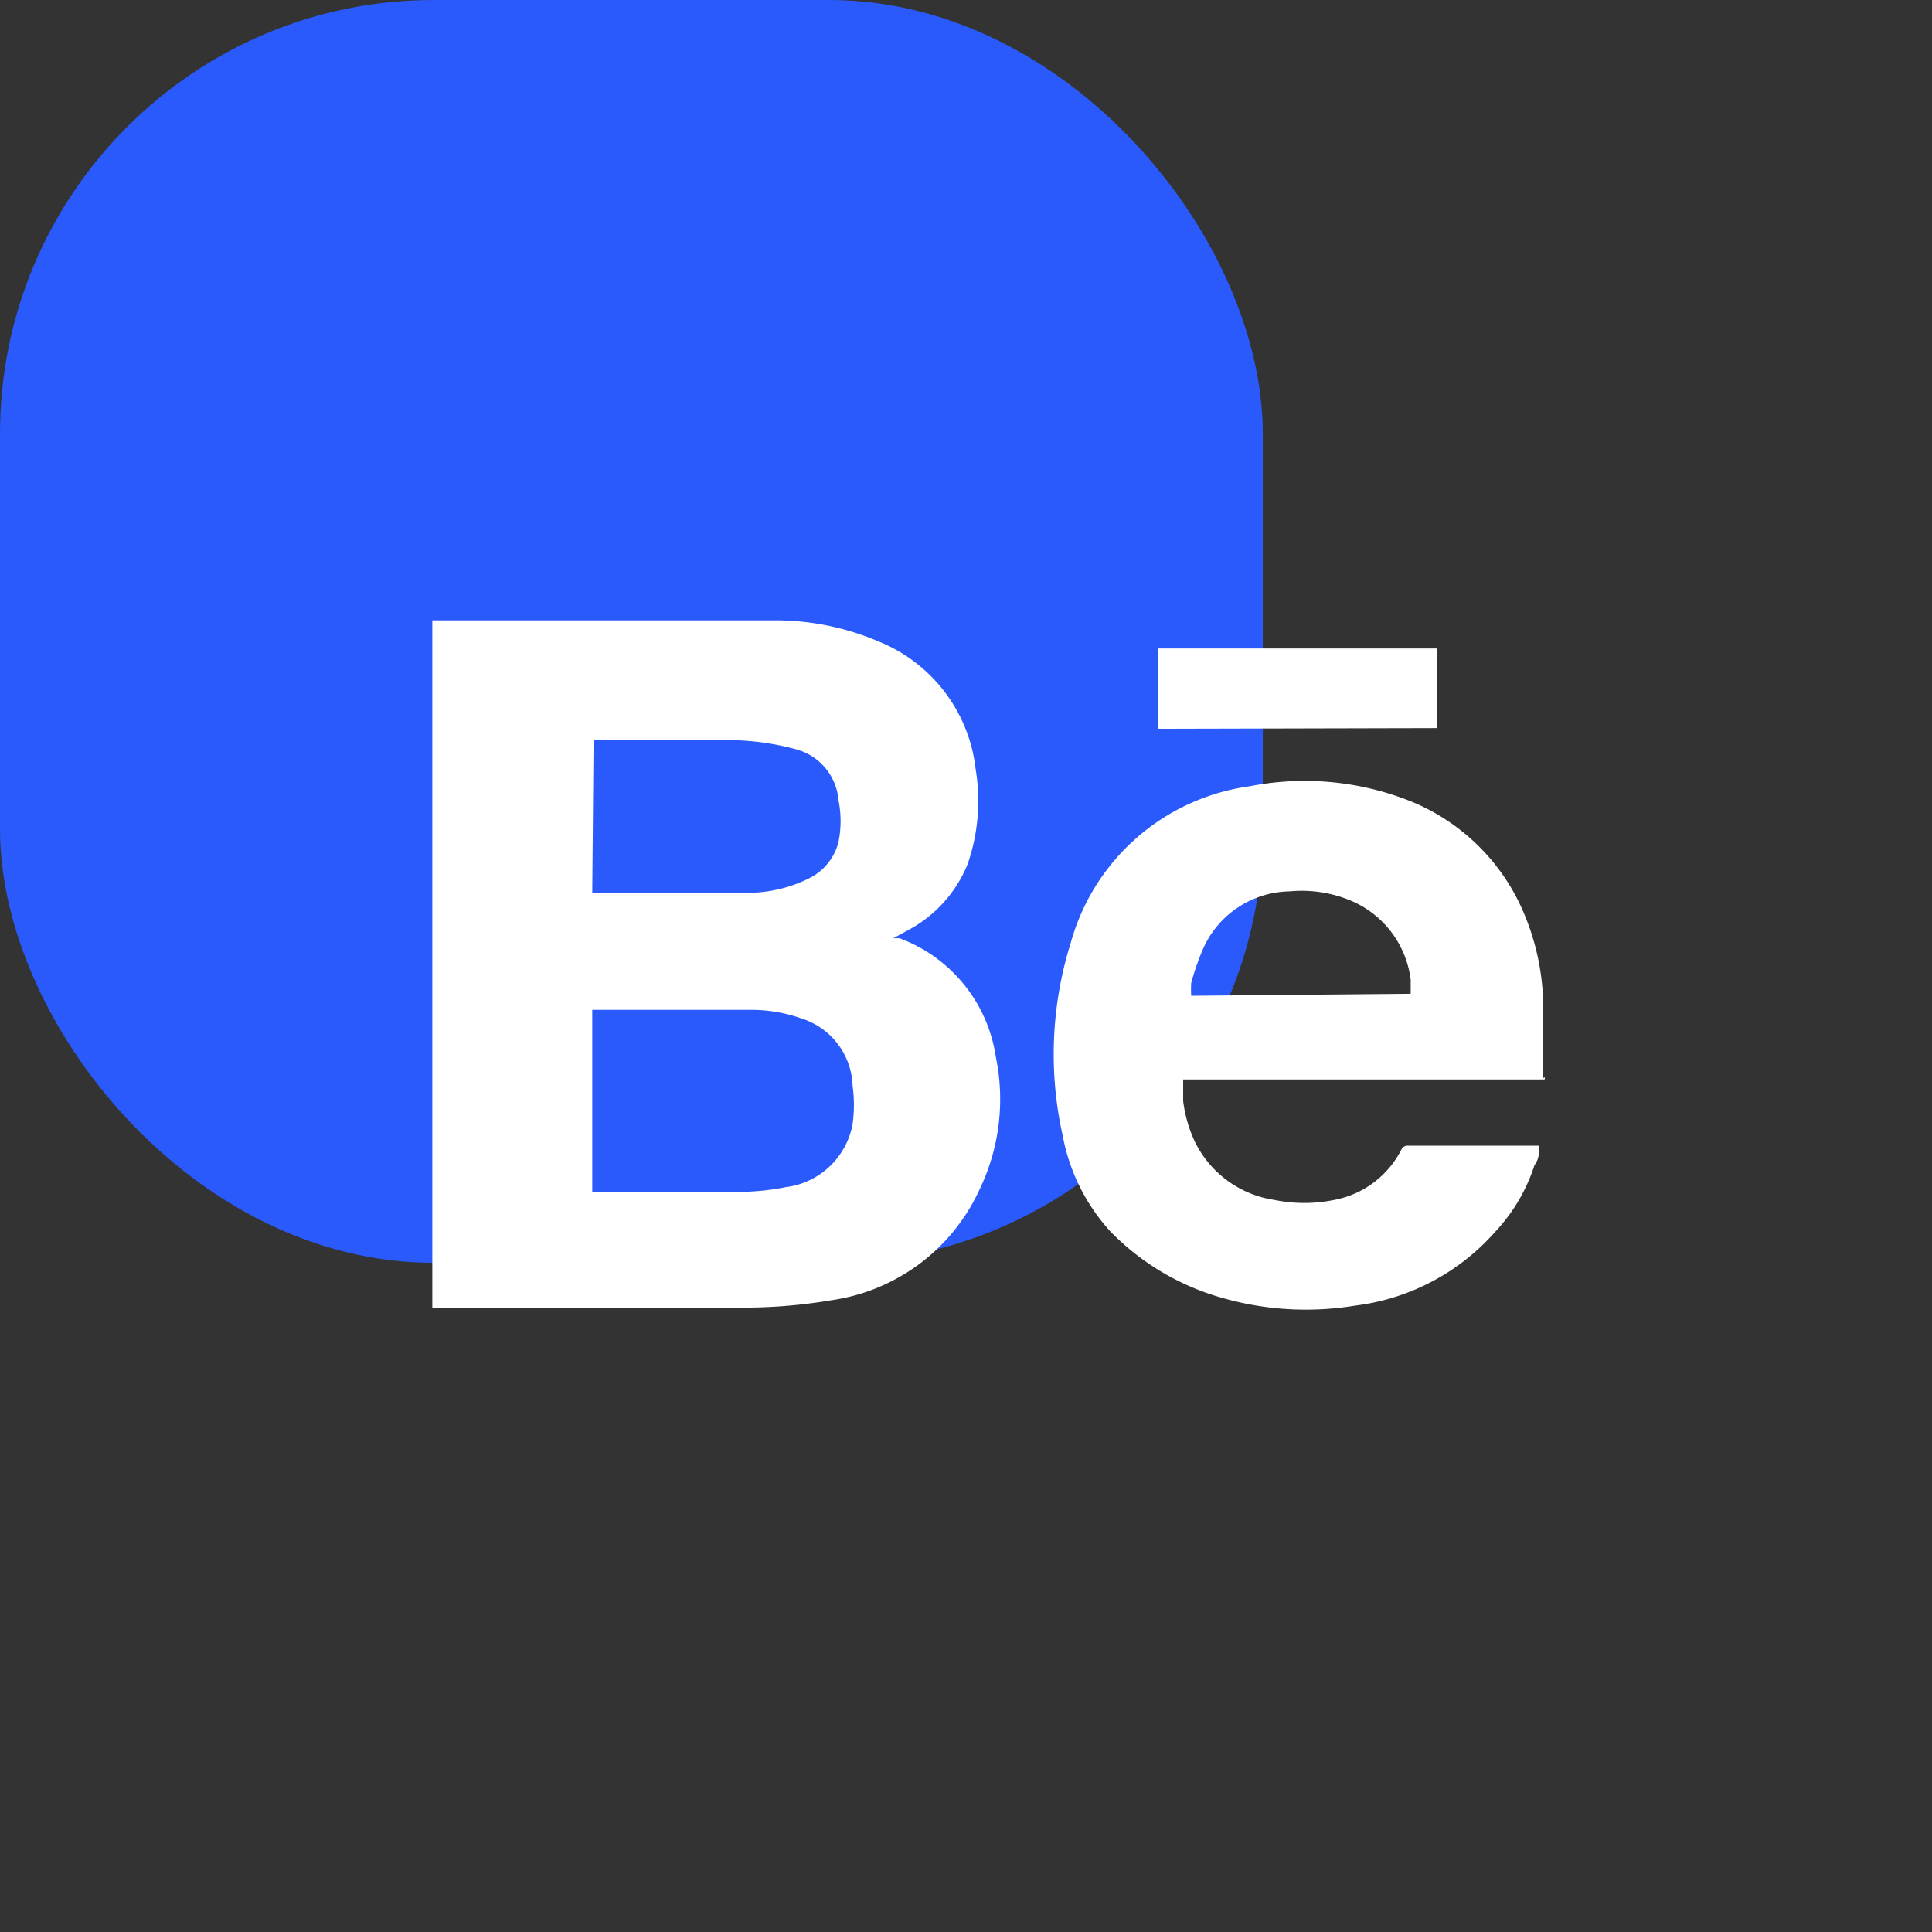 <svg xmlns="http://www.w3.org/2000/svg" viewBox="0 0 28.87 28.87"><rect x="0" y="0" width="28.87" height="28.87" fill="#333333" stroke="none"/><g data-name="Layer 2"><g data-name="Layer 1"><rect width="18.87" height="18.87" fill="#2a5afc" rx="6.48" ry="6.48"/><path fill="#fff" fill-rule="evenodd" d="M6.46 19.61V9.27h5.08a3.93 3.93 0 011.6.32 2.34 2.34 0 011.44 1.91 2.88 2.88 0 01-.12 1.41 1.94 1.94 0 01-.91 1l-.2.11h.09a2.24 2.24 0 011.44 1.77 3.11 3.11 0 01-.25 2 2.88 2.88 0 01-2.21 1.64 7.85 7.85 0 01-1.32.11H6.46zm2.39-1.8h2.23a3.63 3.63 0 00.66-.07 1.16 1.16 0 001-.94 2.12 2.12 0 000-.58 1.09 1.09 0 00-.76-1 2.26 2.26 0 00-.75-.13H8.85zm0-4.47h2.25a2.06 2.06 0 001-.22.83.83 0 00.43-.54 1.58 1.58 0 000-.62.86.86 0 00-.66-.77 3.88 3.88 0 00-1-.13h-2zM23.08 16.13h-5.4v.32a2 2 0 00.17.6 1.58 1.58 0 001.19.88 2.23 2.23 0 00.9 0 1.42 1.42 0 001-.75.1.1 0 01.1-.06H23c0 .1 0 .2-.07.29a2.63 2.63 0 01-.59 1 3.33 3.33 0 01-2.09 1.1 4.53 4.53 0 01-1.93-.1 3.76 3.76 0 01-1.72-1 2.91 2.91 0 01-.72-1.44 5.57 5.57 0 01.12-2.88 3.23 3.23 0 012.67-2.34 4.27 4.27 0 012.45.24 3.1 3.1 0 011.6 1.54 3.64 3.64 0 01.34 1.47v1.11c.03-.02.03 0 .02.02zm-2-1.28v-.21a1.48 1.48 0 00-.94-1.2 1.9 1.9 0 00-.87-.12 1.44 1.44 0 00-1.31.9 3.75 3.75 0 00-.16.47 1.75 1.75 0 000 .19zM17.31 10.89v-1.2h4.16v1.19z"/></g></g></svg>